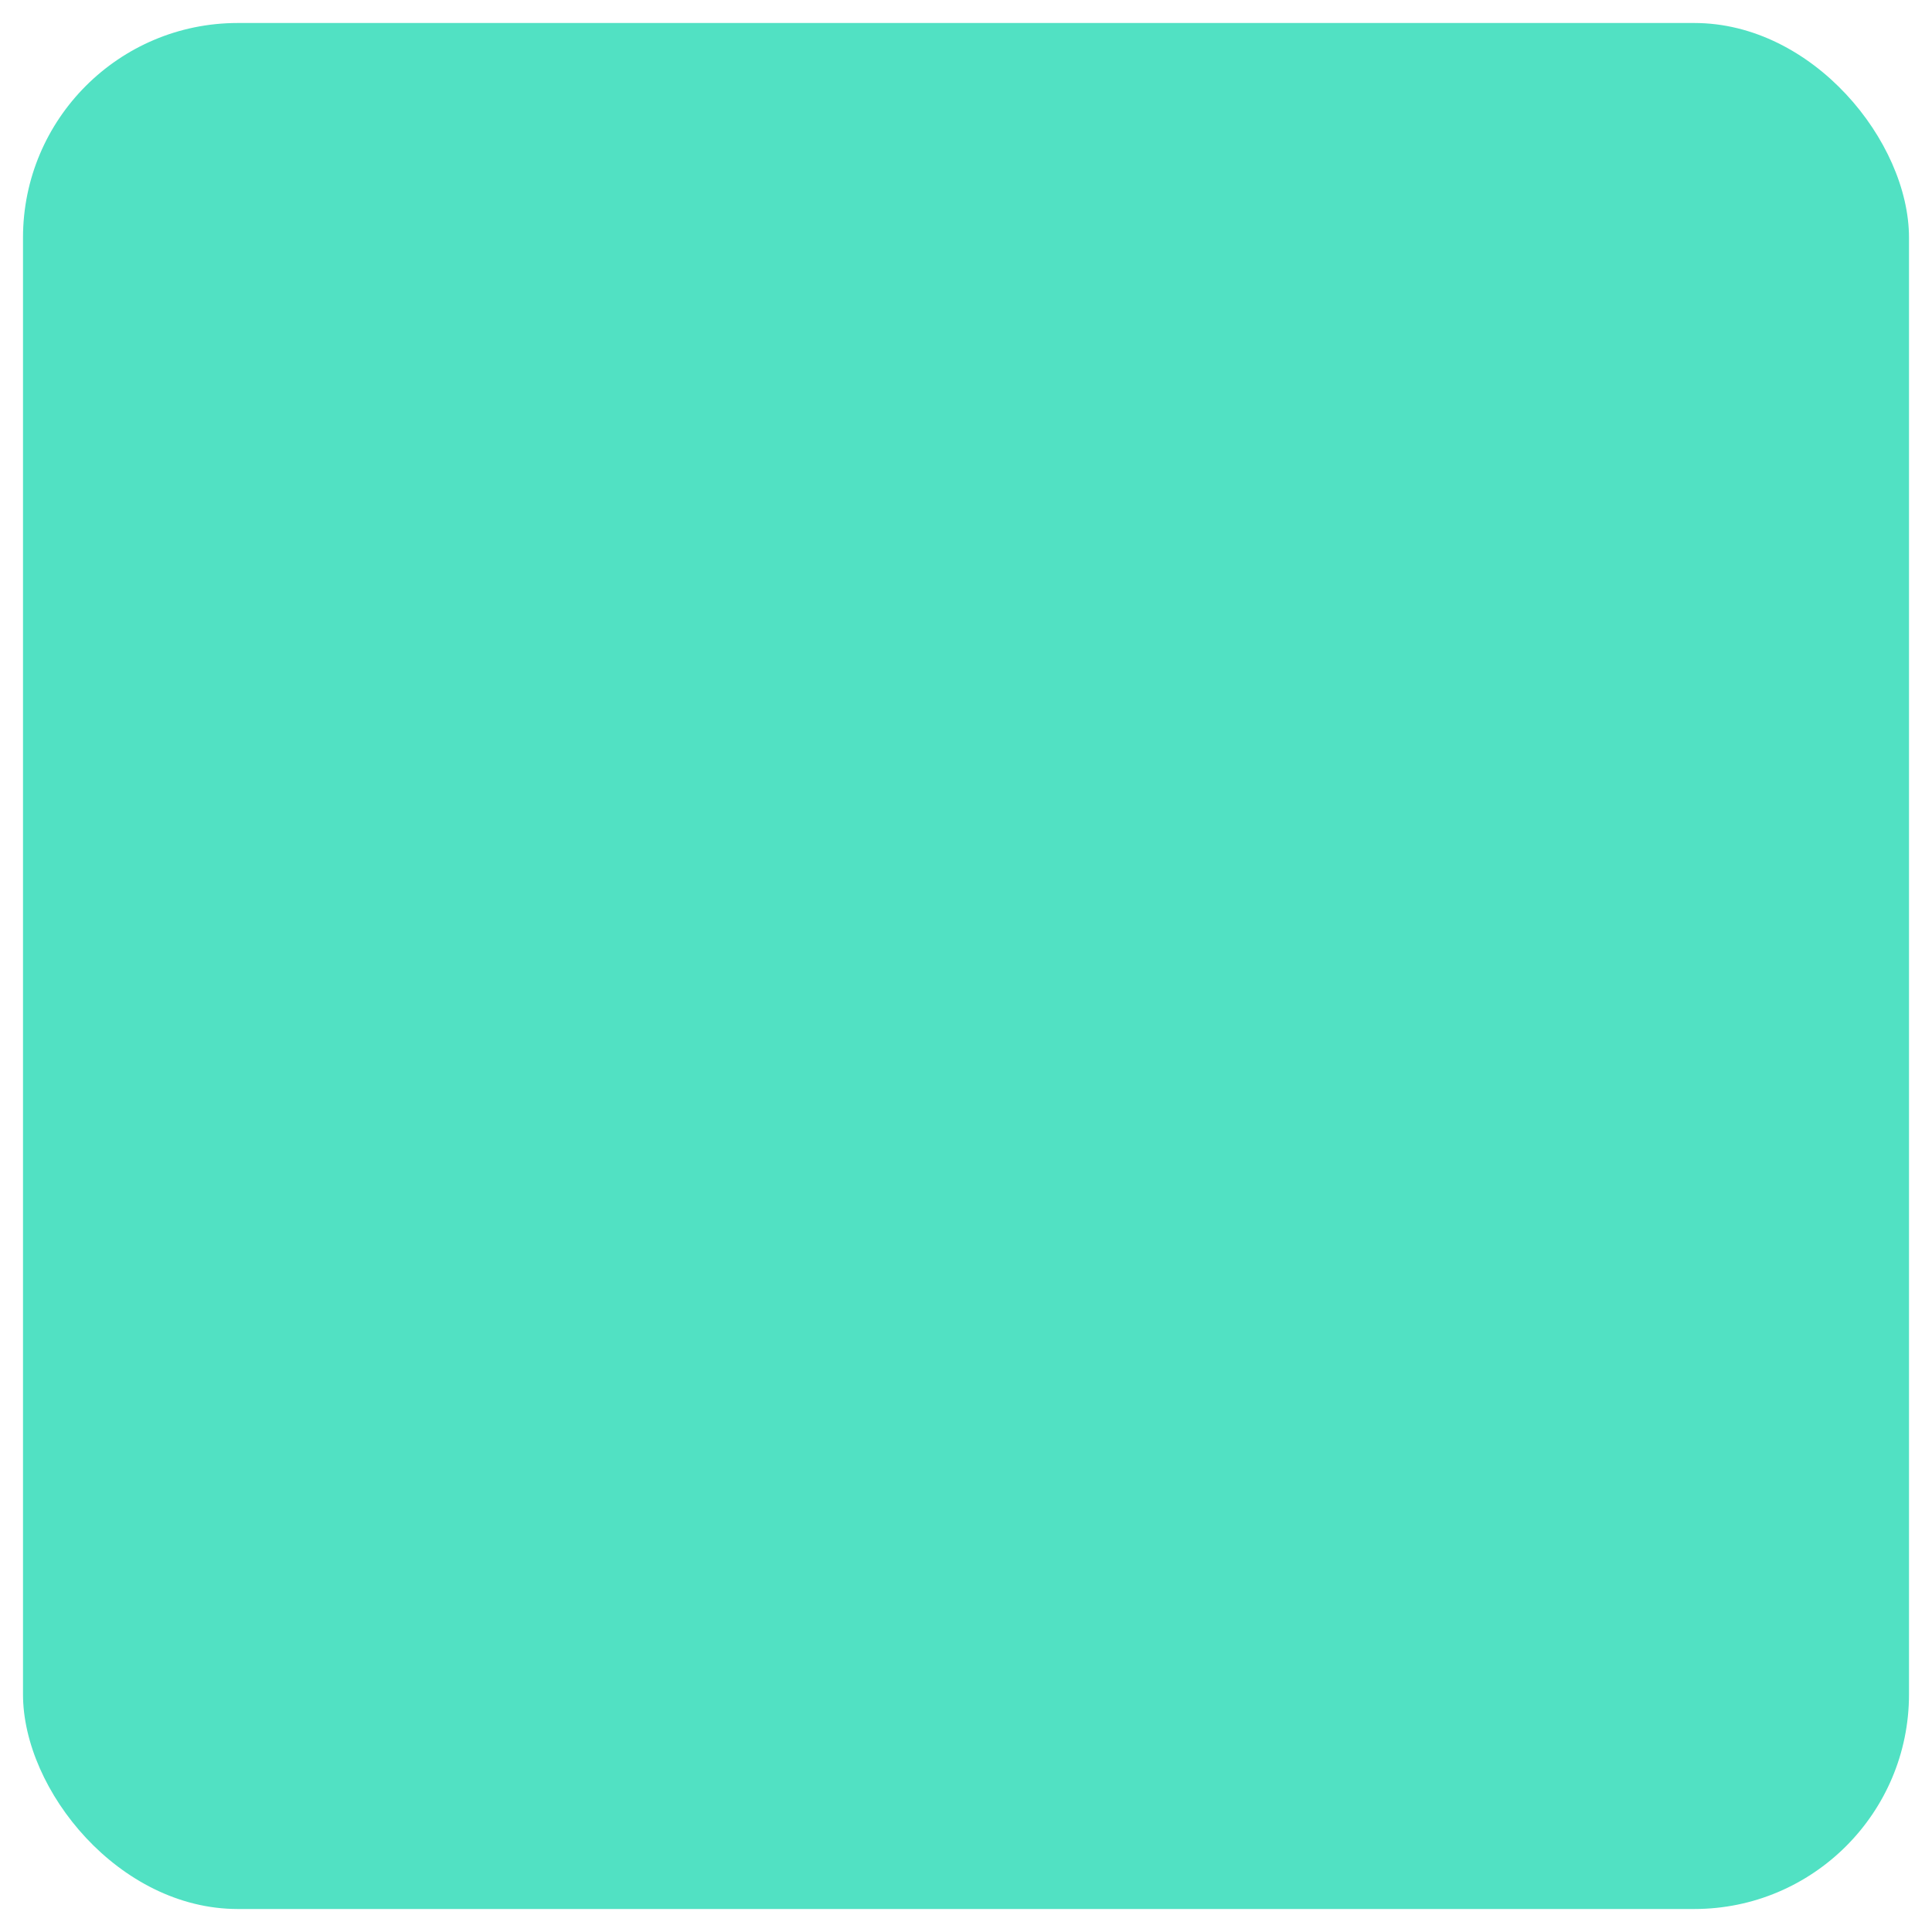 <svg xmlns="http://www.w3.org/2000/svg" xmlns:xlink="http://www.w3.org/1999/xlink" width="252" height="252" viewBox="0 0 252 252">
  <defs>
    <filter id="Rectangle_72" x="0" y="0" width="252" height="252" filterUnits="userSpaceOnUse">
      <feOffset dy="2" input="SourceAlpha"/>
      <feGaussianBlur stdDeviation="1" result="blur"/>
      <feFlood flood-opacity="0.2"/>
      <feComposite operator="in" in2="blur"/>
      <feComposite in="SourceGraphic"/>
    </filter>
    <filter id="Rectangle_71" x="0" y="0" width="252" height="252" filterUnits="userSpaceOnUse">
      <feOffset dy="2" input="SourceAlpha"/>
      <feGaussianBlur stdDeviation="1" result="blur-2"/>
      <feFlood flood-opacity="0.2"/>
      <feComposite operator="in" in2="blur-2"/>
      <feComposite in="SourceGraphic"/>
    </filter>
    <clipPath id="clip-path">
      <g transform="matrix(1, 0, 0, 1, 0, 0)" filter="url(#Rectangle_72)">
        <rect id="Rectangle_72-2" data-name="Rectangle 72" width="246" height="246" rx="28" transform="translate(303 42)" fill="#f8697d"/>
      </g>
    </clipPath>
  </defs>
  <g id="home2" transform="translate(-300 -41)">
    <g id="Group_179" data-name="Group 179">
      <g id="Group_178" data-name="Group 178">
        <g transform="matrix(1, 0, 0, 1, 300, 41)" filter="url(#Rectangle_71)">
          <rect id="Rectangle_71-2" data-name="Rectangle 71" width="246" height="246" rx="28" transform="translate(3 1)" fill="#51e1c3"/>
        </g>
        <g id="Mask_Group" data-name="Mask Group">
          <g id="Rectangle_72-3" data-name="Rectangle 72" clip-path="url(#clip-path)">
            <ellipse id="Ellipse_23" data-name="Ellipse 23" cx="86.146" cy="77.969" rx="86.146" ry="77.969" transform="translate(240.348 25.322)" fill="#008165" style="mix-blend-mode: overlay;isolation: isolate"/>
          </g>
        </g>
      </g>
    </g>
  </g>
</svg>
